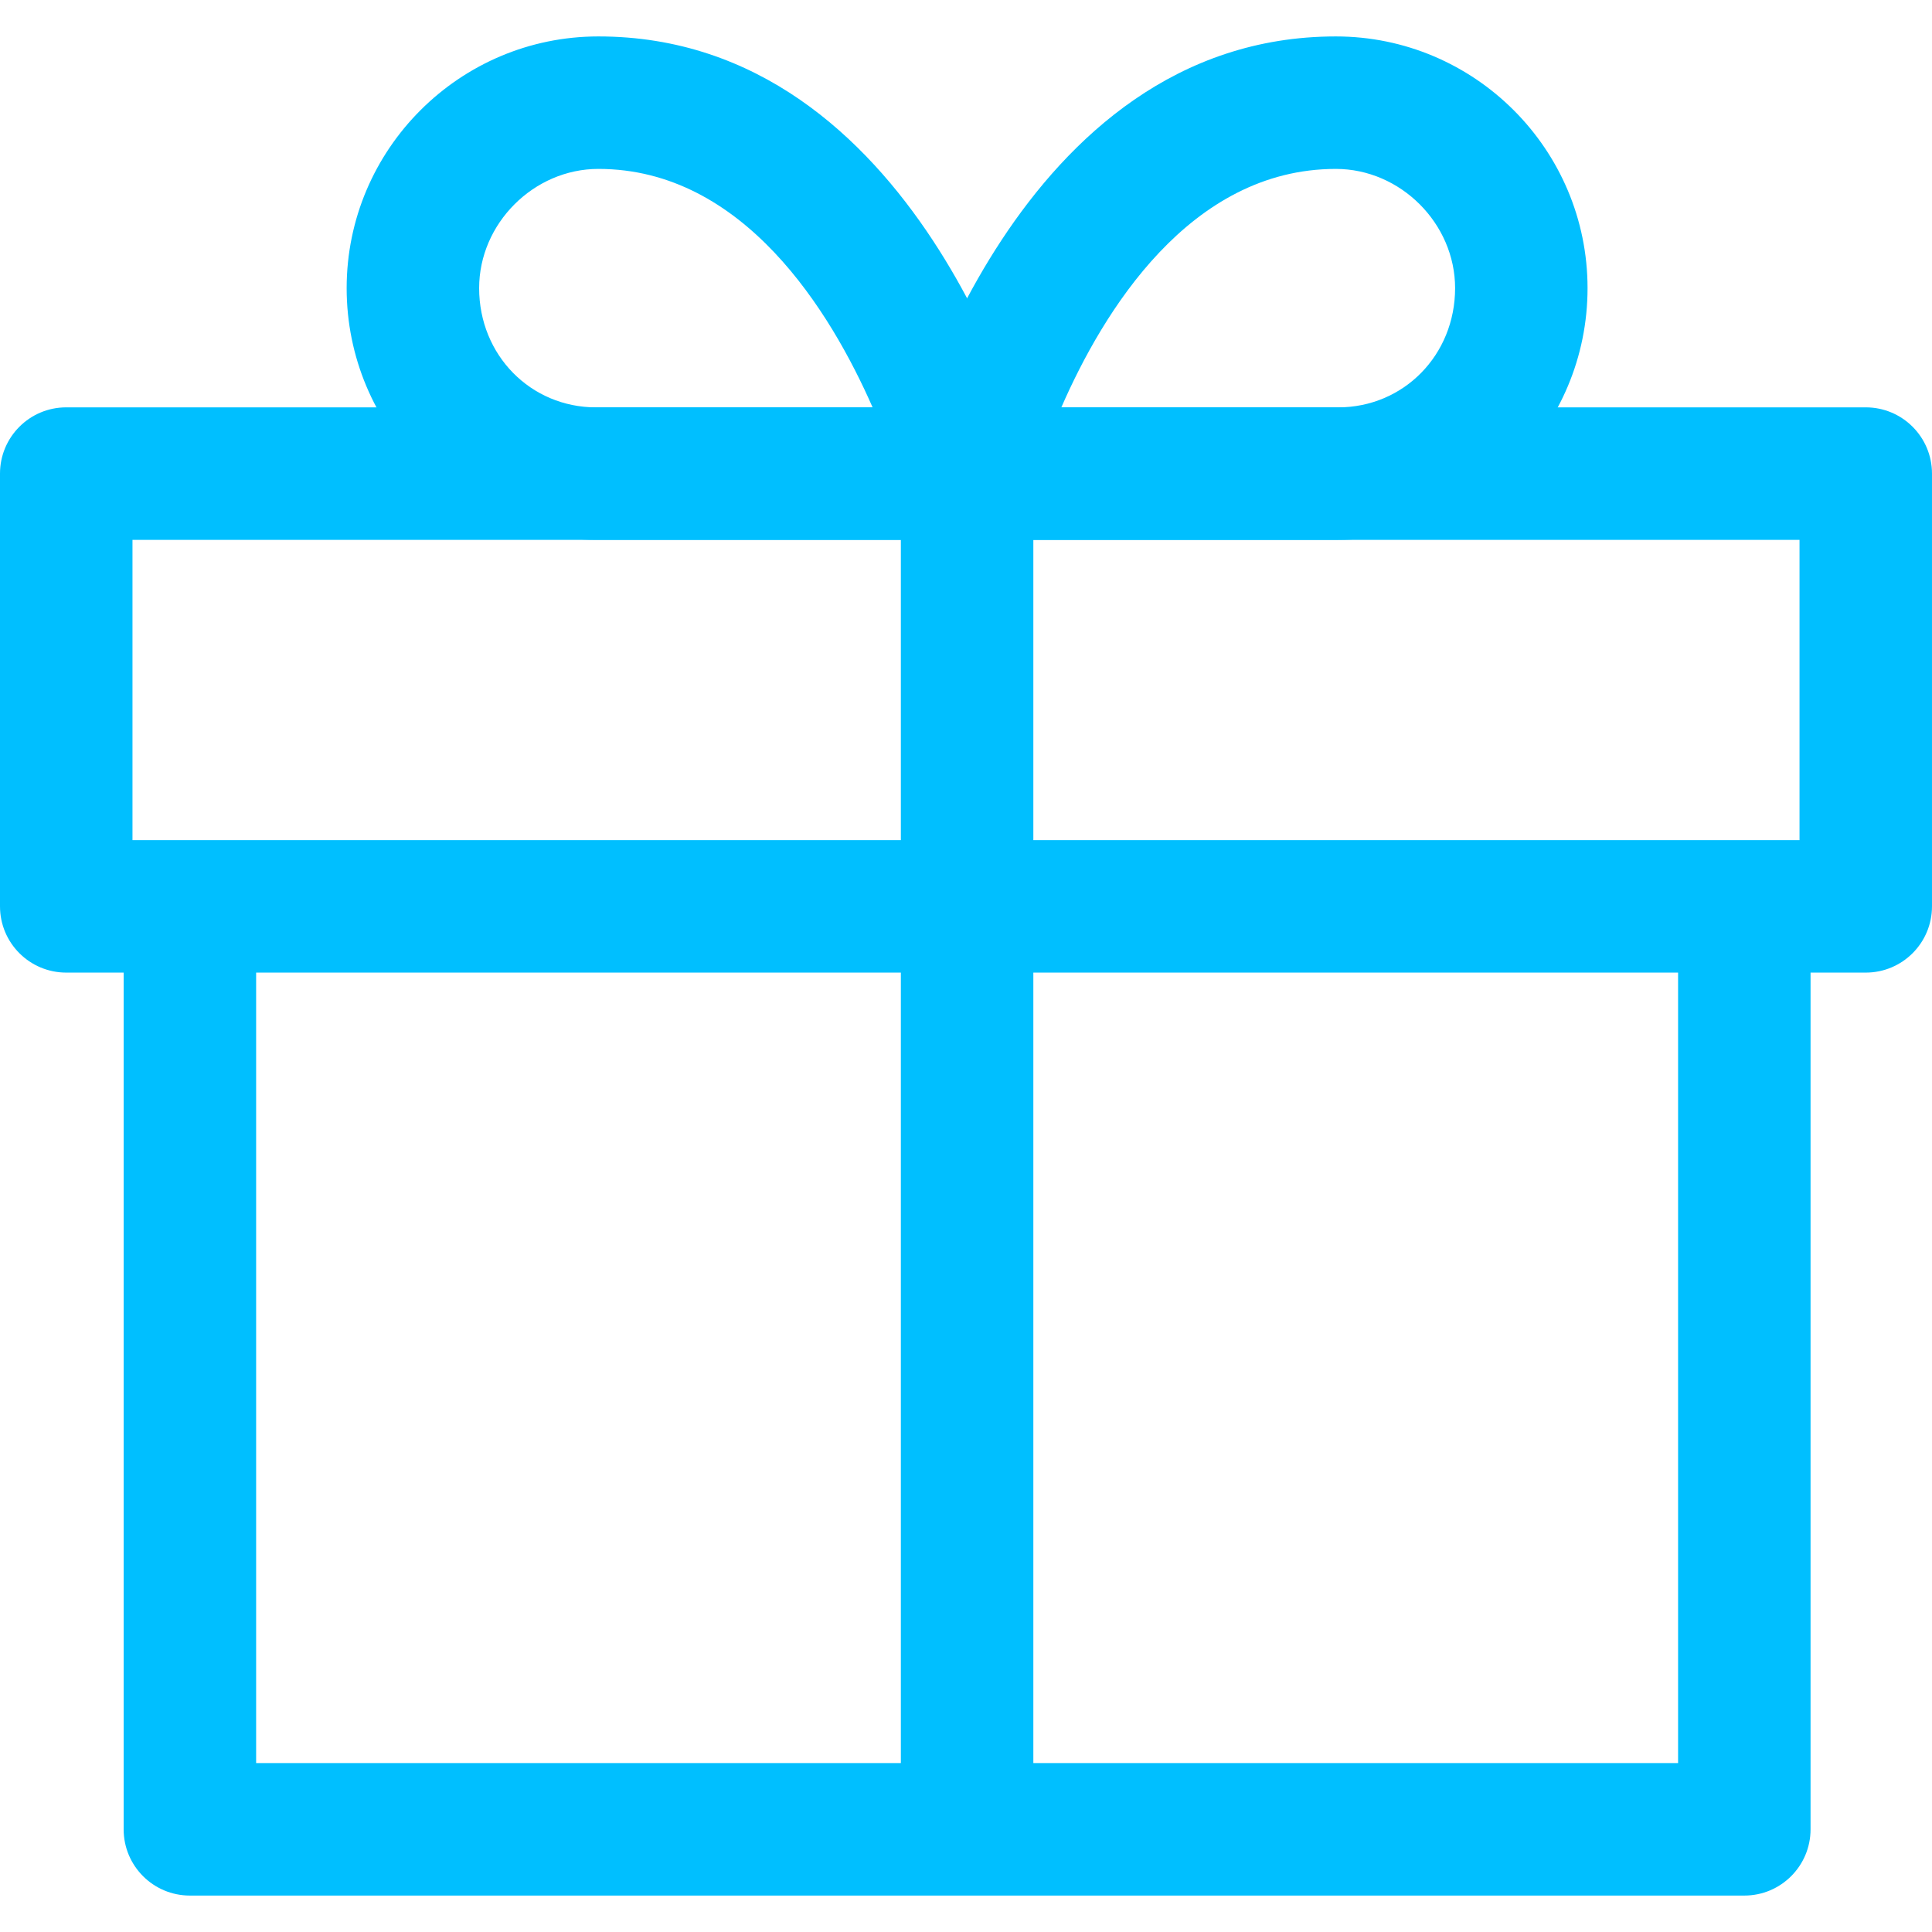 <?xml version="1.0" encoding="iso-8859-1"?>
<!-- Generator: Adobe Illustrator 19.0.0, SVG Export Plug-In . SVG Version: 6.00 Build 0)  -->
<svg xmlns="http://www.w3.org/2000/svg" xmlns:xlink="http://www.w3.org/1999/xlink" version="1.1" id="Capa_1" x="0px" y="0px" viewBox="0 0 512 512" style="enable-background:new 0 0 512 512;" xml:space="preserve" width="512px" height="512px">
<g>
	<g>
		<path d="M444.709,239.616v227.621H67.877V239.616H32.768v245.175c0,9.696,7.858,17.554,17.554,17.554h411.941    c9.696,0,17.554-7.858,17.554-17.554V239.616H444.709z" fill="#00bfff"/>
	</g>
</g>
<g>
	<g>
		<path d="M494.446,107.953H17.554C7.858,107.953,0,115.811,0,125.507v114.688c0,9.696,7.858,17.554,17.554,17.554h476.891    c9.696,0,17.554-7.853,17.554-17.554V125.507C512,115.811,504.142,107.953,494.446,107.953z M476.891,222.647H35.109v-79.579    h441.783V222.647z" fill="#00bfff"/>
	</g>
</g>
<g>
	<g>
		<path d="M273.273,121.066c-1.194-4.552-30.152-111.411-114.7-111.411c-36.782,0-66.706,29.924-66.706,66.706    c0,36.782,29.661,66.706,66.121,66.706h98.304c5.436,0,10.574-2.522,13.897-6.829S274.648,126.326,273.273,121.066z     M157.989,107.959c-17.39,0-31.013-13.88-31.013-31.598c0-17.127,14.471-31.598,31.598-31.598    c38.52,0,61.586,37.947,72.675,63.195H157.989z" fill="#00bfff"/>
	</g>
</g>
<g>
	<g>
		<path d="M354.011,9.655c-84.547,0-113.506,106.859-114.7,111.411c-1.381,5.26-0.24,10.866,3.084,15.173    c3.324,4.307,8.455,6.829,13.897,6.829h98.304c36.46,0,66.121-29.924,66.121-66.706C420.718,39.579,390.794,9.655,354.011,9.655z     M354.597,107.959h-73.33c11.007-25.249,34.003-63.195,72.751-63.195c17.127,0,31.598,14.471,31.598,31.598    C385.615,94.079,371.993,107.959,354.597,107.959z" fill="#00bfff"/>
	</g>
</g>
<g>
	<g>
		<rect x="238.738" y="125.513" width="35.109" height="359.278" fill="#00bfff"/>
	</g>
</g>
<g>
</g>
<g>
</g>
<g>
</g>
<g>
</g>
<g>
</g>
<g>
</g>
<g>
</g>
<g>
</g>
<g>
</g>
<g>
</g>
<g>
</g>
<g>
</g>
<g>
</g>
<g>
</g>
<g>
</g>
</svg>
